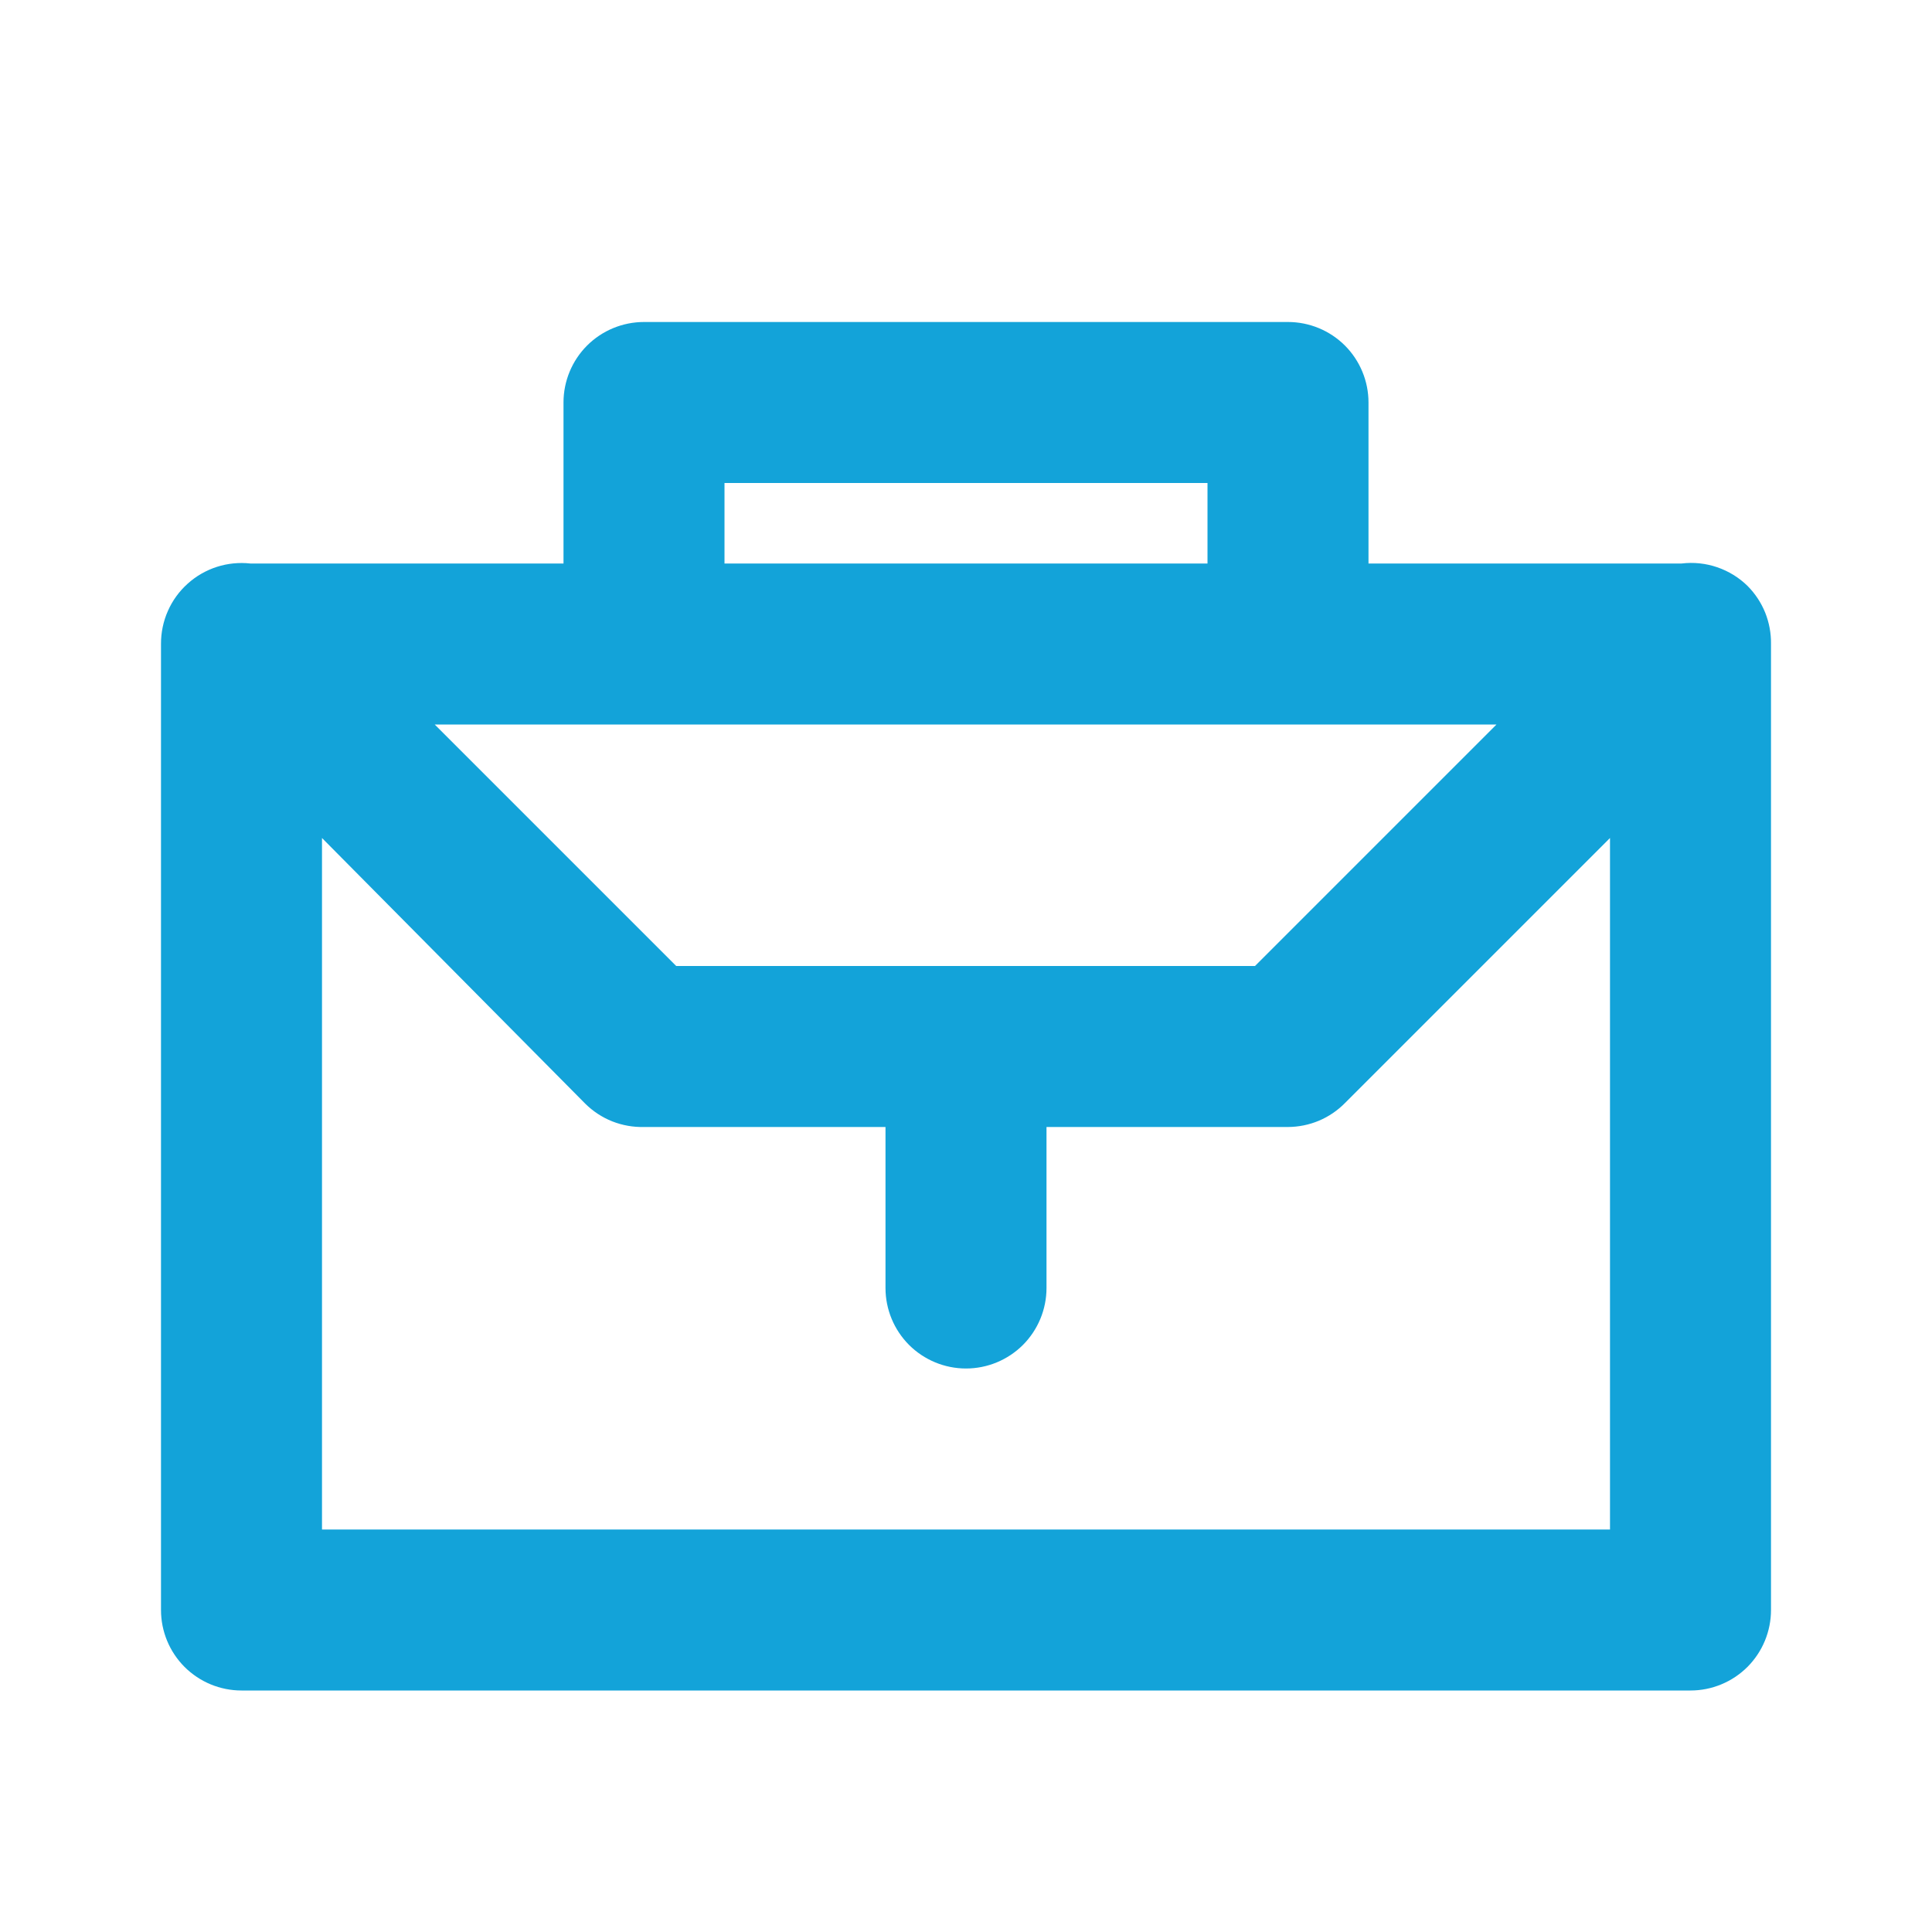 <svg width="36" height="36" viewBox="0 0 36 36" fill="none" xmlns="http://www.w3.org/2000/svg">
<path d="M4.5 31.5H31.5C31.898 31.5 32.279 31.342 32.561 31.061C32.842 30.779 33 30.398 33 30V12C33.003 11.8 32.966 11.601 32.892 11.416C32.817 11.231 32.706 11.062 32.565 10.92C32.405 10.762 32.211 10.643 31.998 10.57C31.785 10.497 31.558 10.473 31.335 10.5H25.5V7.5C25.5 7.102 25.342 6.721 25.061 6.439C24.779 6.158 24.398 6 24 6H12C11.602 6 11.221 6.158 10.939 6.439C10.658 6.721 10.5 7.102 10.5 7.5V10.5H4.665C4.455 10.477 4.242 10.498 4.04 10.563C3.839 10.628 3.653 10.735 3.496 10.877C3.339 11.018 3.213 11.191 3.128 11.385C3.042 11.579 2.999 11.788 3 12V30C3 30.398 3.158 30.779 3.439 31.061C3.721 31.342 4.102 31.5 4.5 31.5ZM6 28.5V15.615L10.905 20.565C11.049 20.708 11.22 20.82 11.408 20.895C11.596 20.969 11.798 21.005 12 21H16.5V24C16.5 24.398 16.658 24.779 16.939 25.061C17.221 25.342 17.602 25.5 18 25.5C18.398 25.5 18.779 25.342 19.061 25.061C19.342 24.779 19.5 24.398 19.5 24V21H24C24.198 20.999 24.395 20.959 24.578 20.882C24.76 20.805 24.926 20.692 25.065 20.55L30 15.615V28.5H6ZM27.885 13.5L23.385 18H12.6L8.1 13.5H27.885ZM13.5 9H22.5V10.5H13.5V9Z" fill="#13A3D9"/>
</svg>
